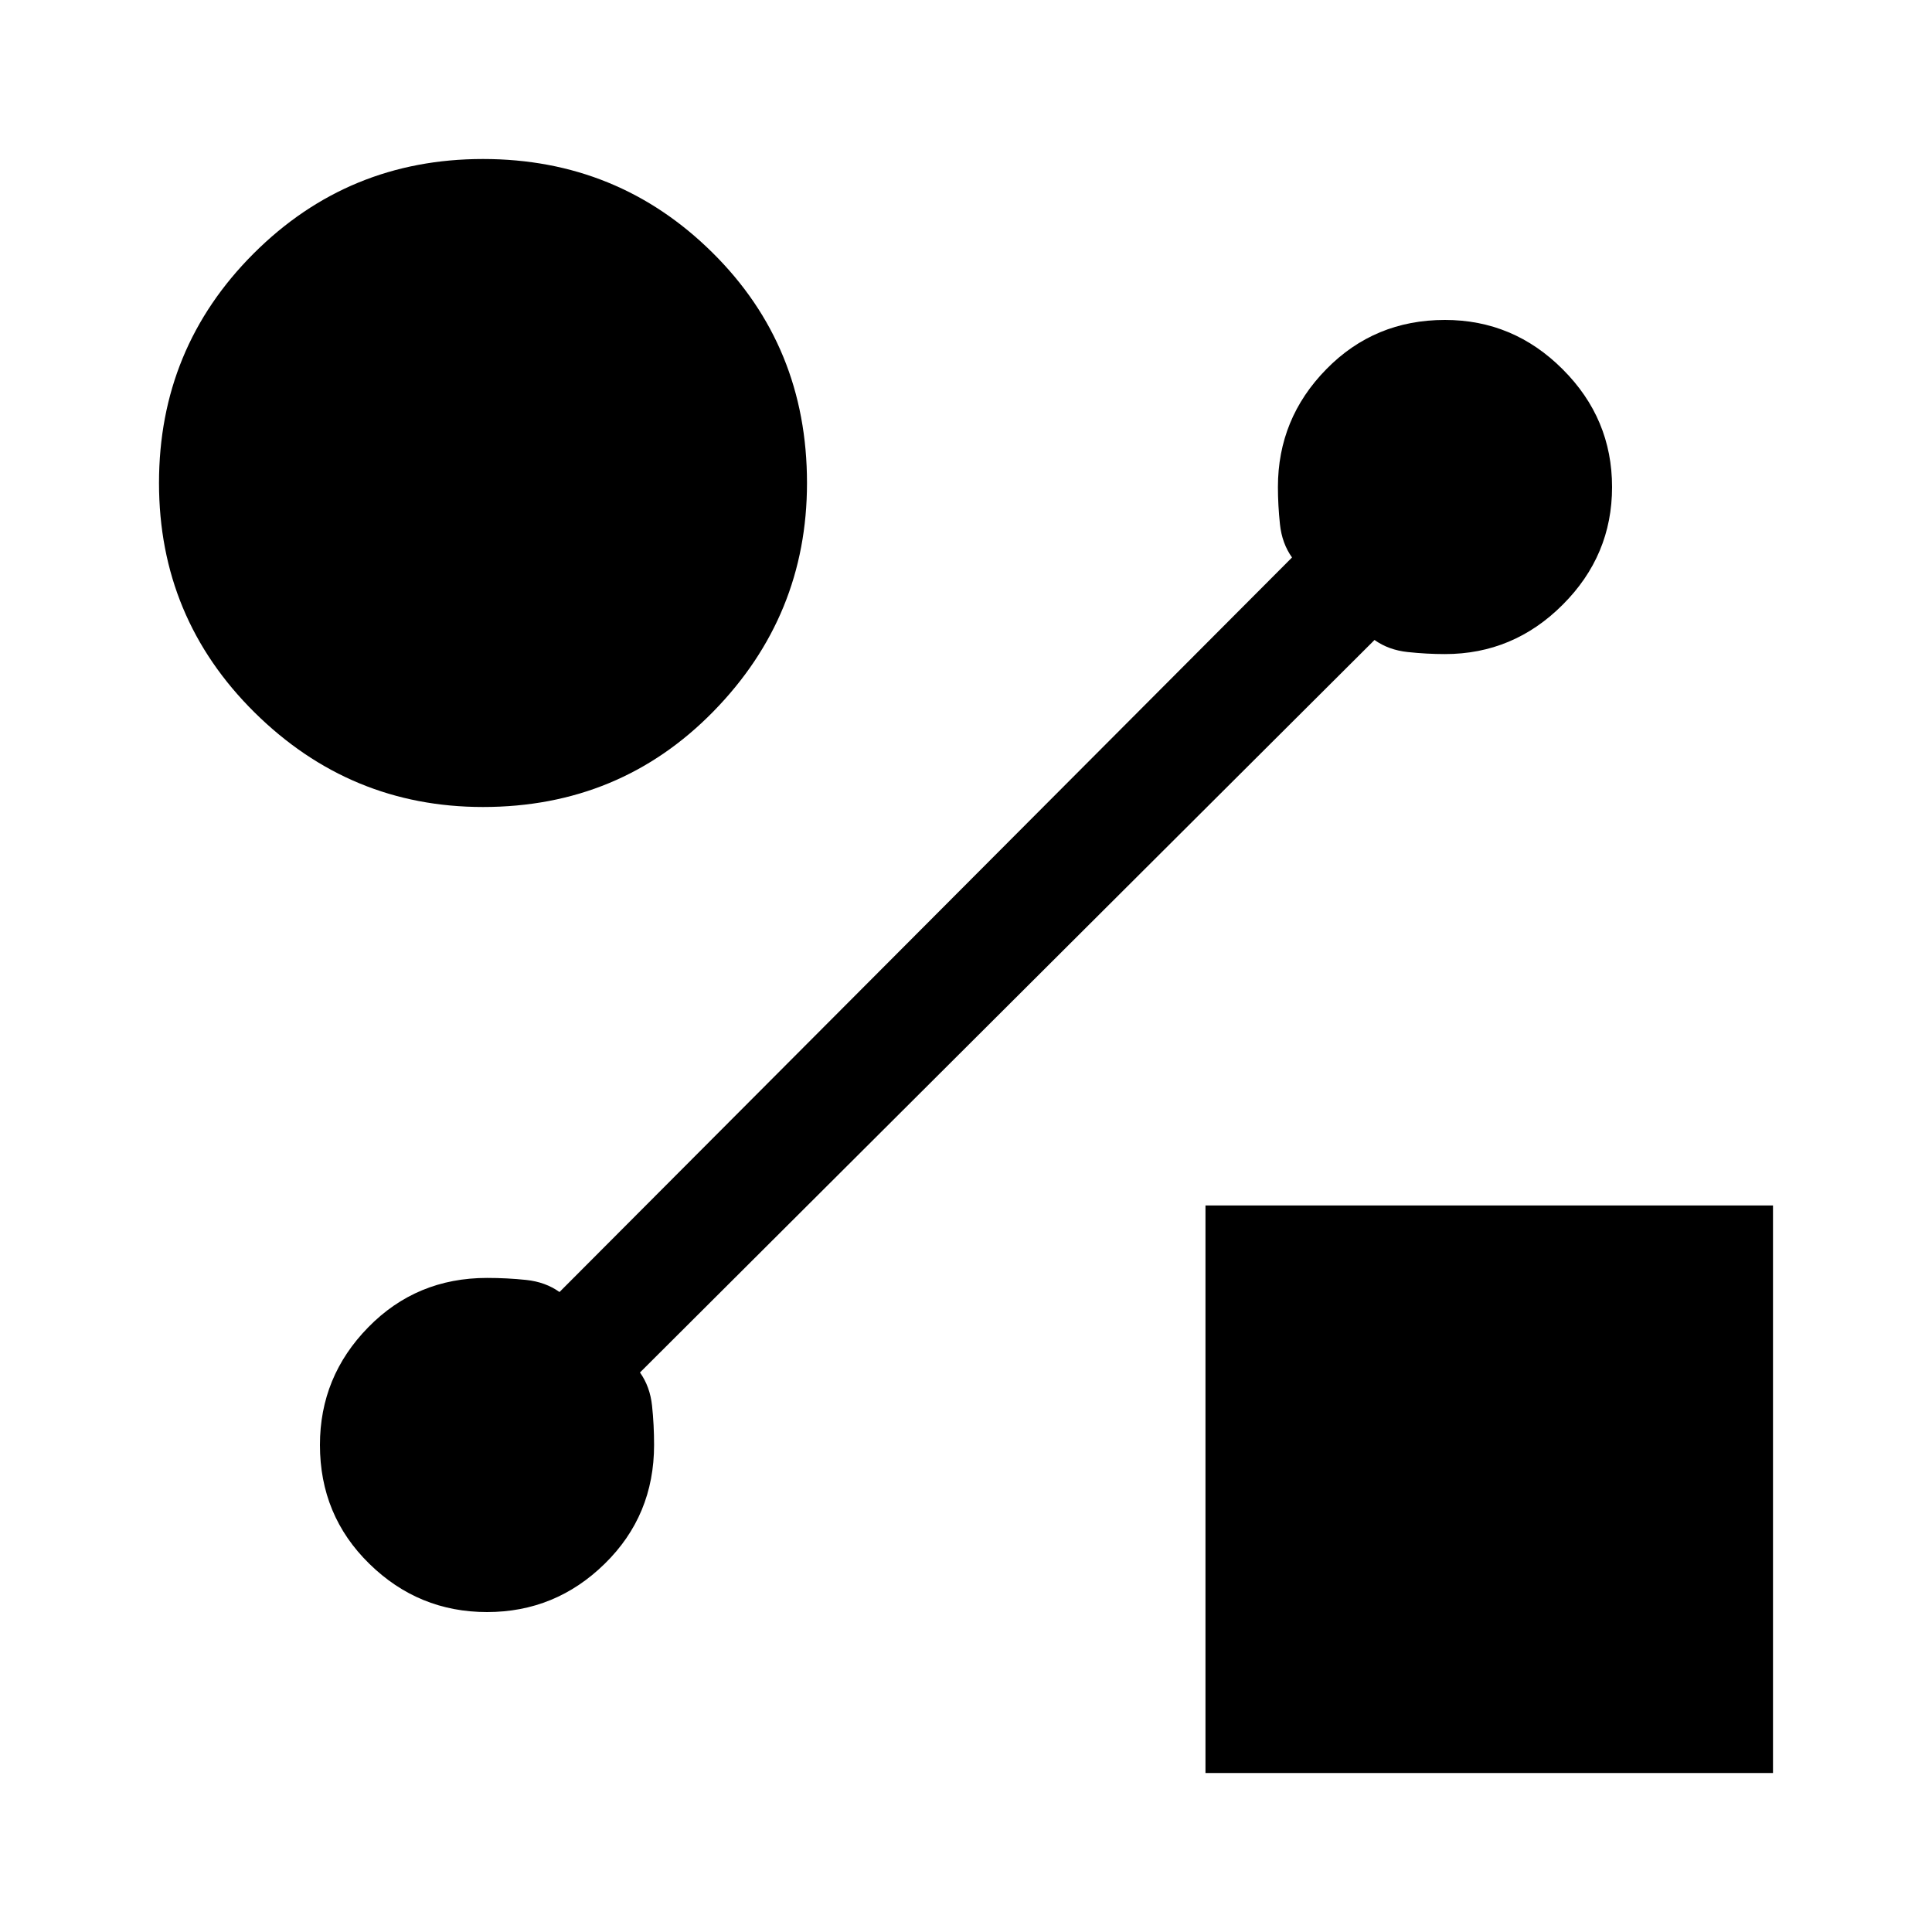 <svg xmlns="http://www.w3.org/2000/svg" height="20" width="20"><path d="M5 8.354q-1.375 0-2.365-.979Q1.646 6.396 1.646 5t.979-2.375Q3.604 1.646 5 1.646t2.375.969q.979.968.979 2.385 0 1.375-.969 2.365-.968.989-2.385.989Zm7.479 10v-5.875h5.875v5.875Zm1.75-11.729-7.604 7.583q.104.146.125.344.021.198.021.406 0 .73-.511 1.23-.51.5-1.218.5-.709 0-1.219-.5-.511-.5-.511-1.23 0-.708.5-1.218.5-.511 1.23-.511.208 0 .406.021.198.021.344.125l7.583-7.604q-.104-.146-.125-.344-.021-.198-.021-.385 0-.709.5-1.219.5-.511 1.229-.511.709 0 1.219.511.511.51.511 1.219 0 .708-.511 1.218-.51.511-1.219.511-.187 0-.385-.021t-.344-.125Z"/></svg>